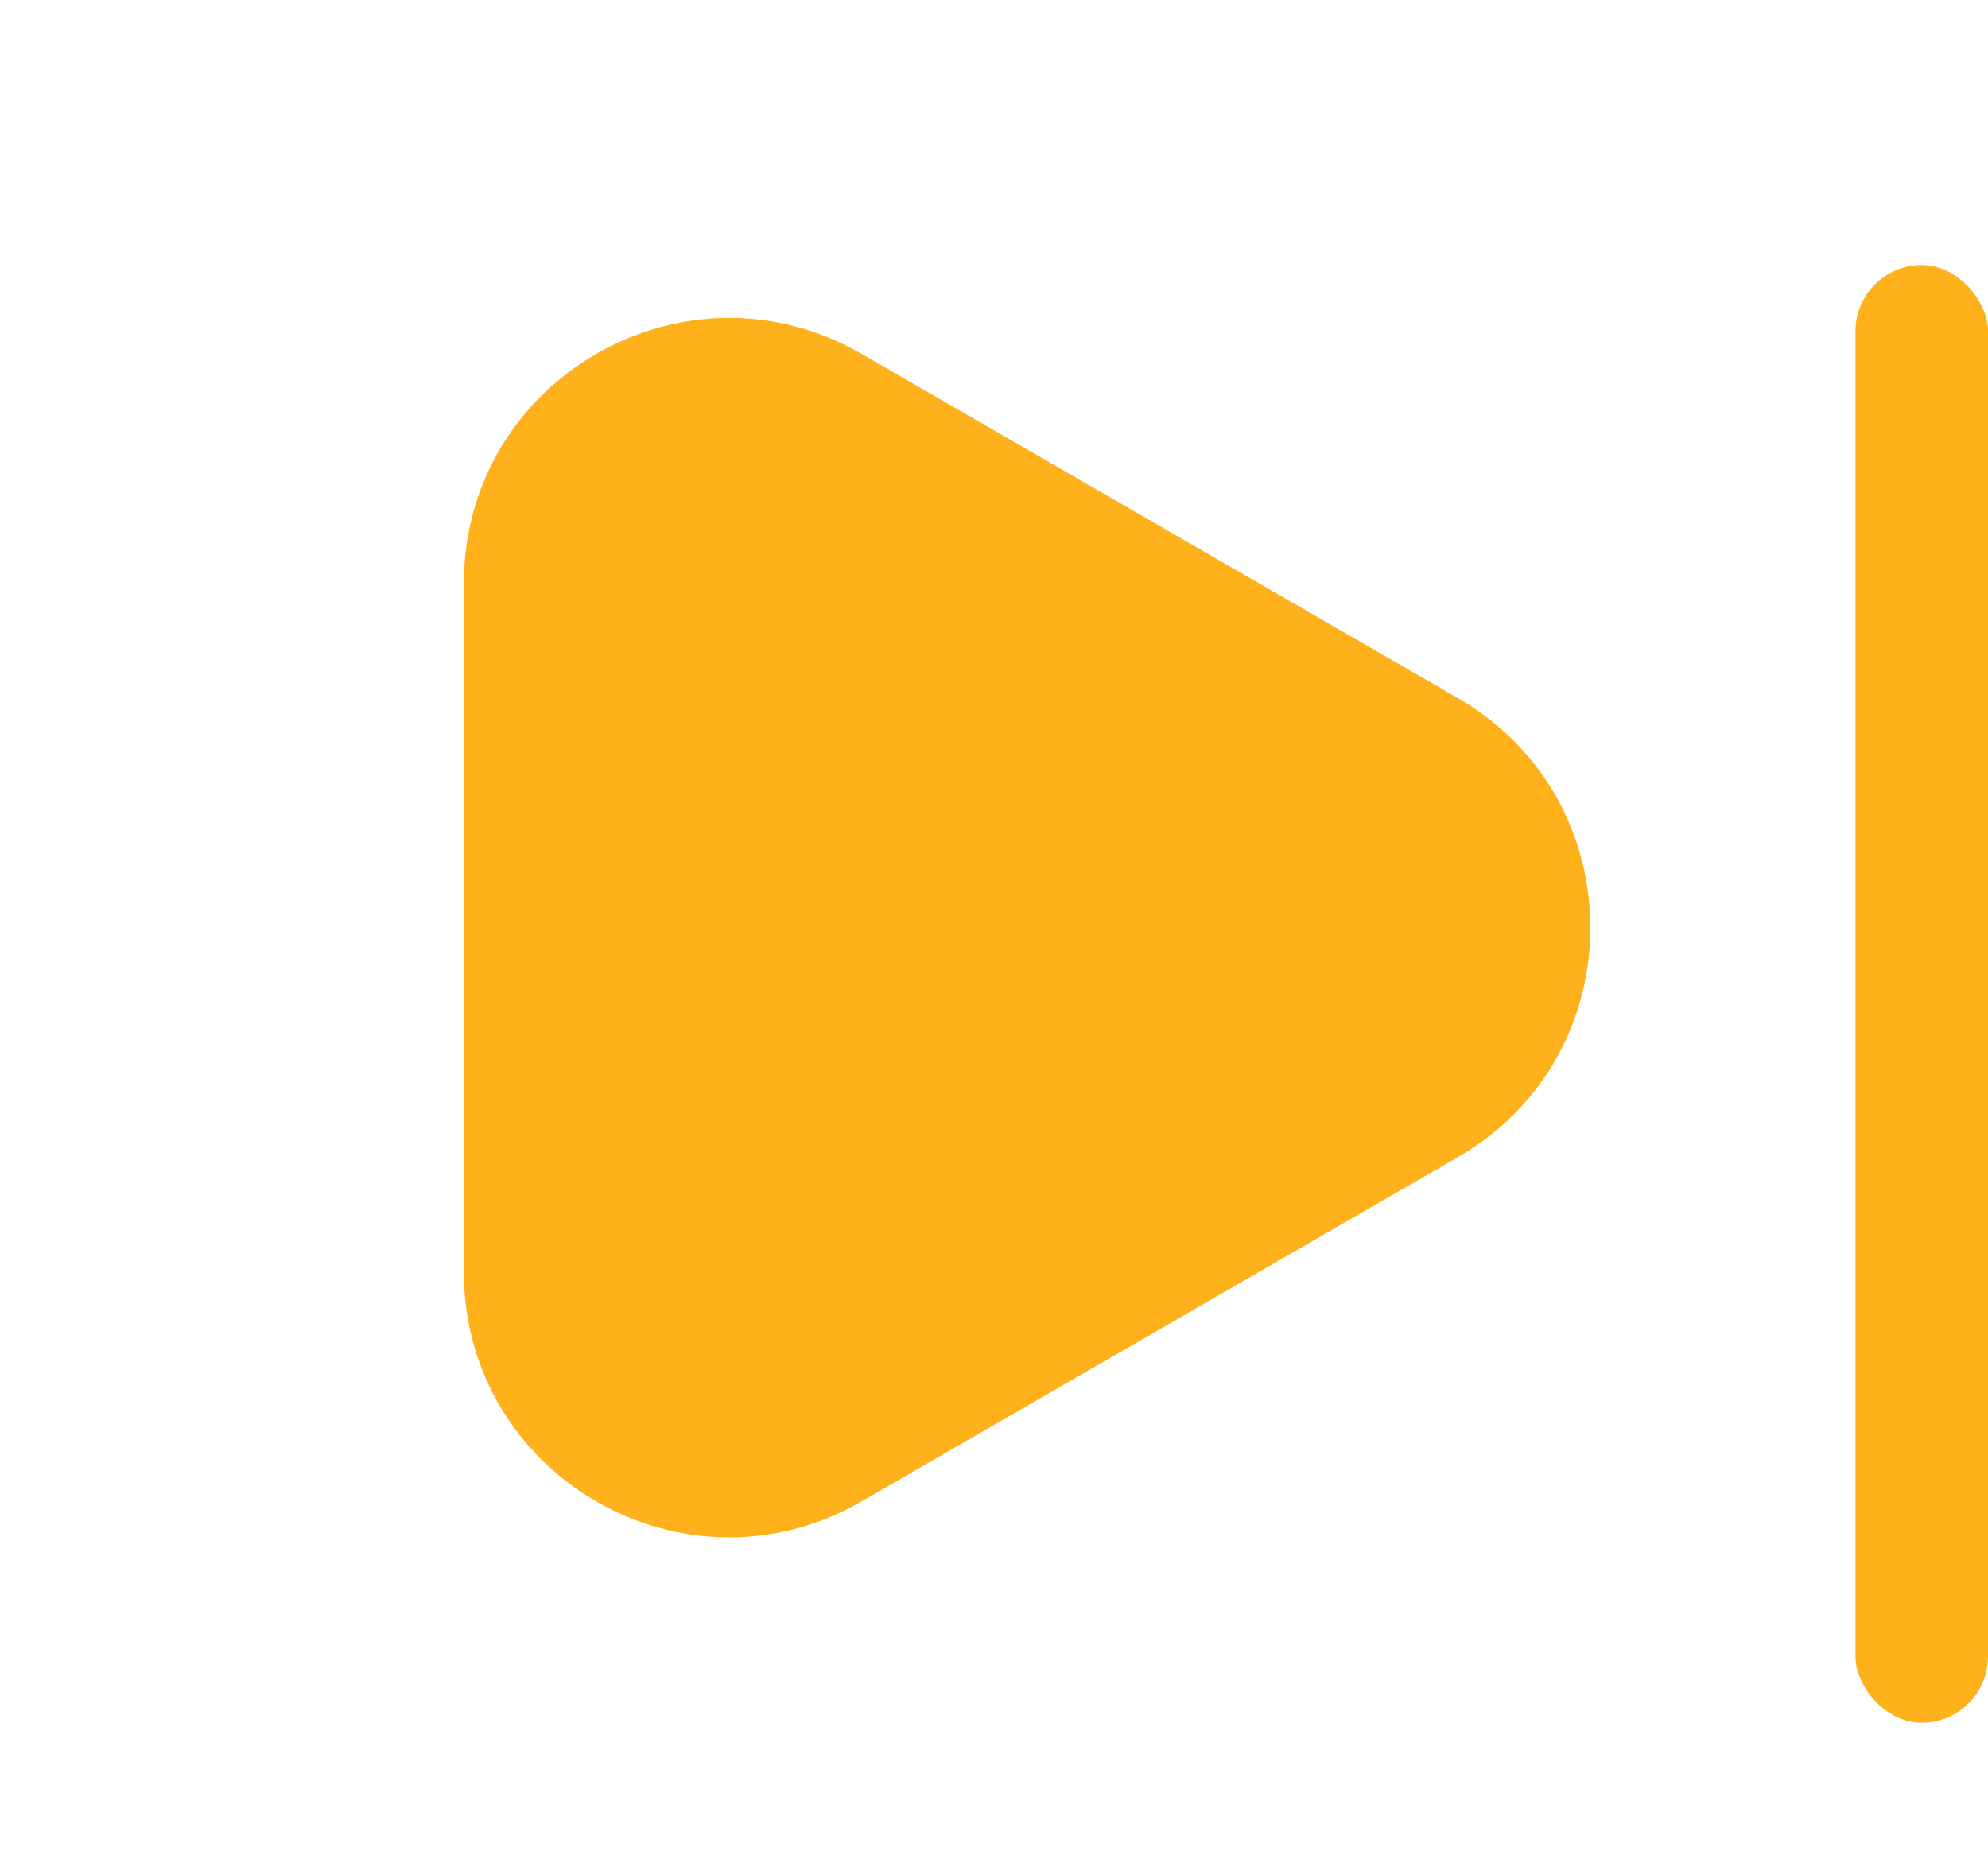 <svg width="15" height="14" viewBox="0 0 15 14" fill="none" xmlns="http://www.w3.org/2000/svg">
<path d="M11 5.268C12.333 6.038 12.333 7.962 11 8.732L6.5 11.33C5.167 12.1 3.5 11.138 3.5 9.598L3.5 4.402C3.5 2.862 5.167 1.9 6.5 2.67L11 5.268Z" fill="#FFB11B"/>
<rect x="14" y="2" width="1" height="11" rx="0.5" fill="#FFB11B"/>
</svg>
